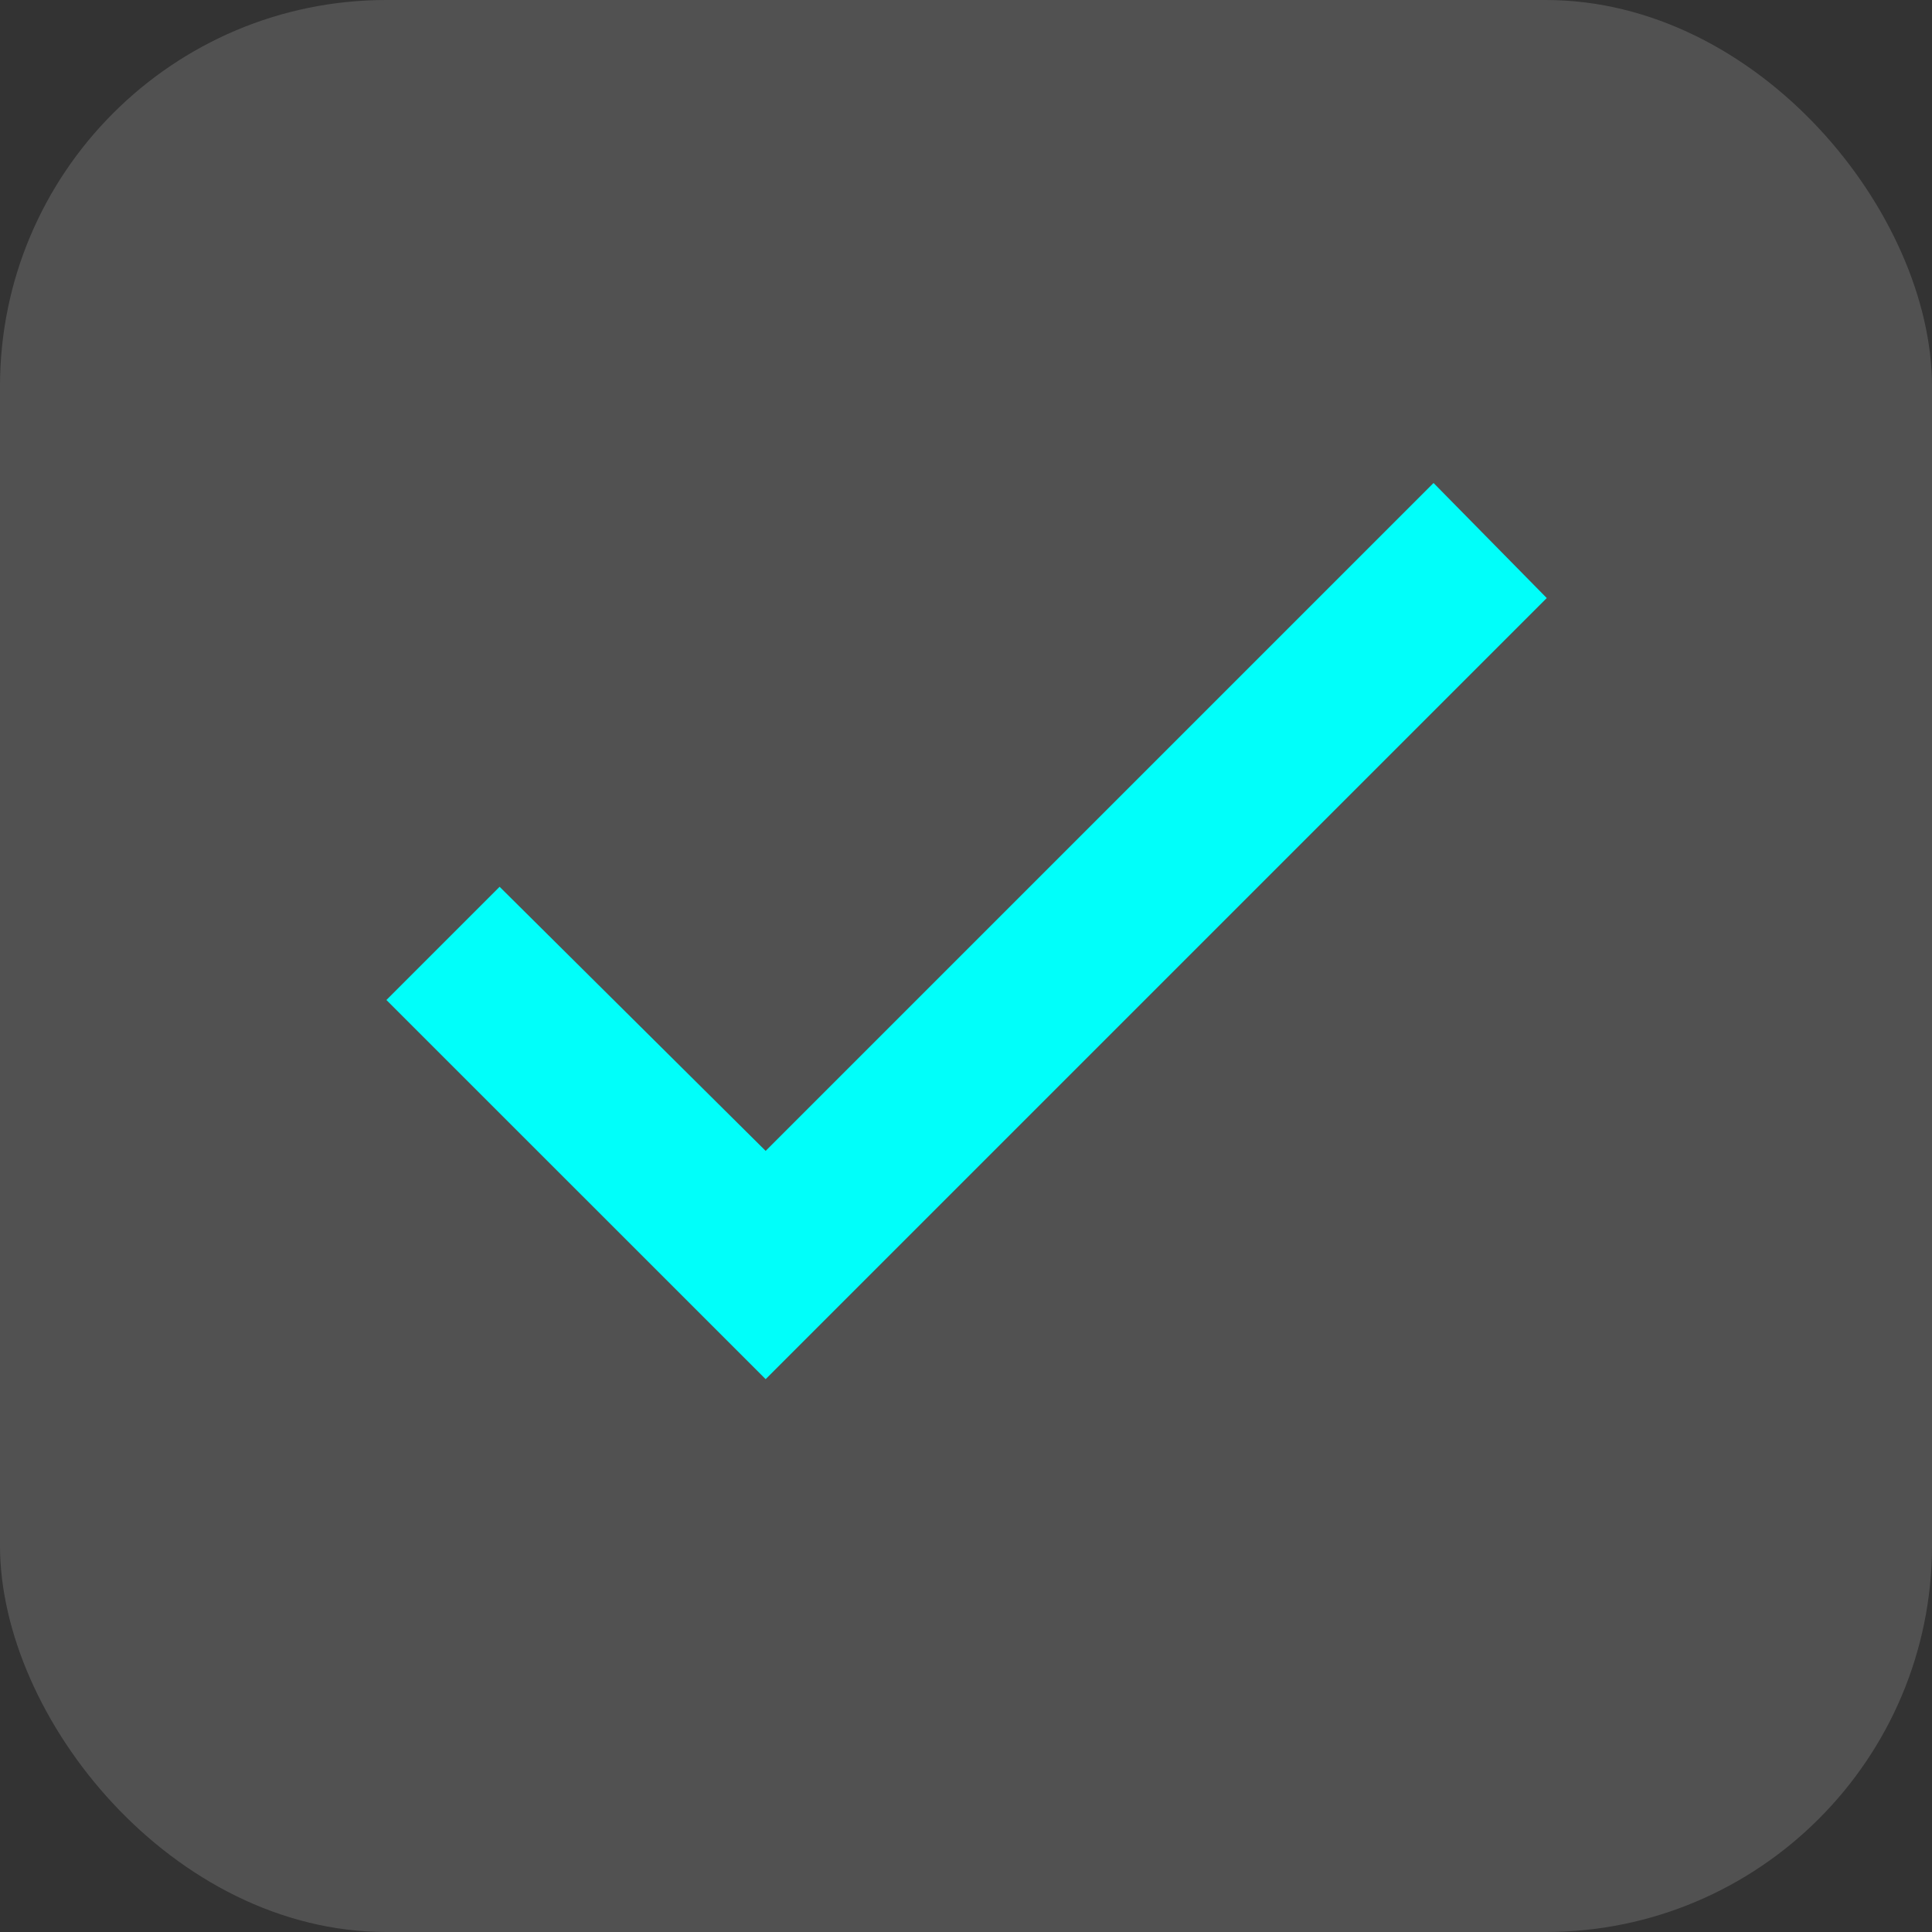 <svg width="20" height="20" viewBox="0 0 20 20" fill="none" xmlns="http://www.w3.org/2000/svg">
<rect x="0" y="0" width="20" height="20" fill="#333333" stroke="none"/>
<rect width="20" height="20" rx="4" fill="white" fill-opacity="0.15"/>
<path d="M7.926 11.914L5.172 9.18L4 10.352L7.926 14.277L16.012 6.191L14.84 5L7.926 11.914Z" fill="#00FFFA"/>
</svg>
